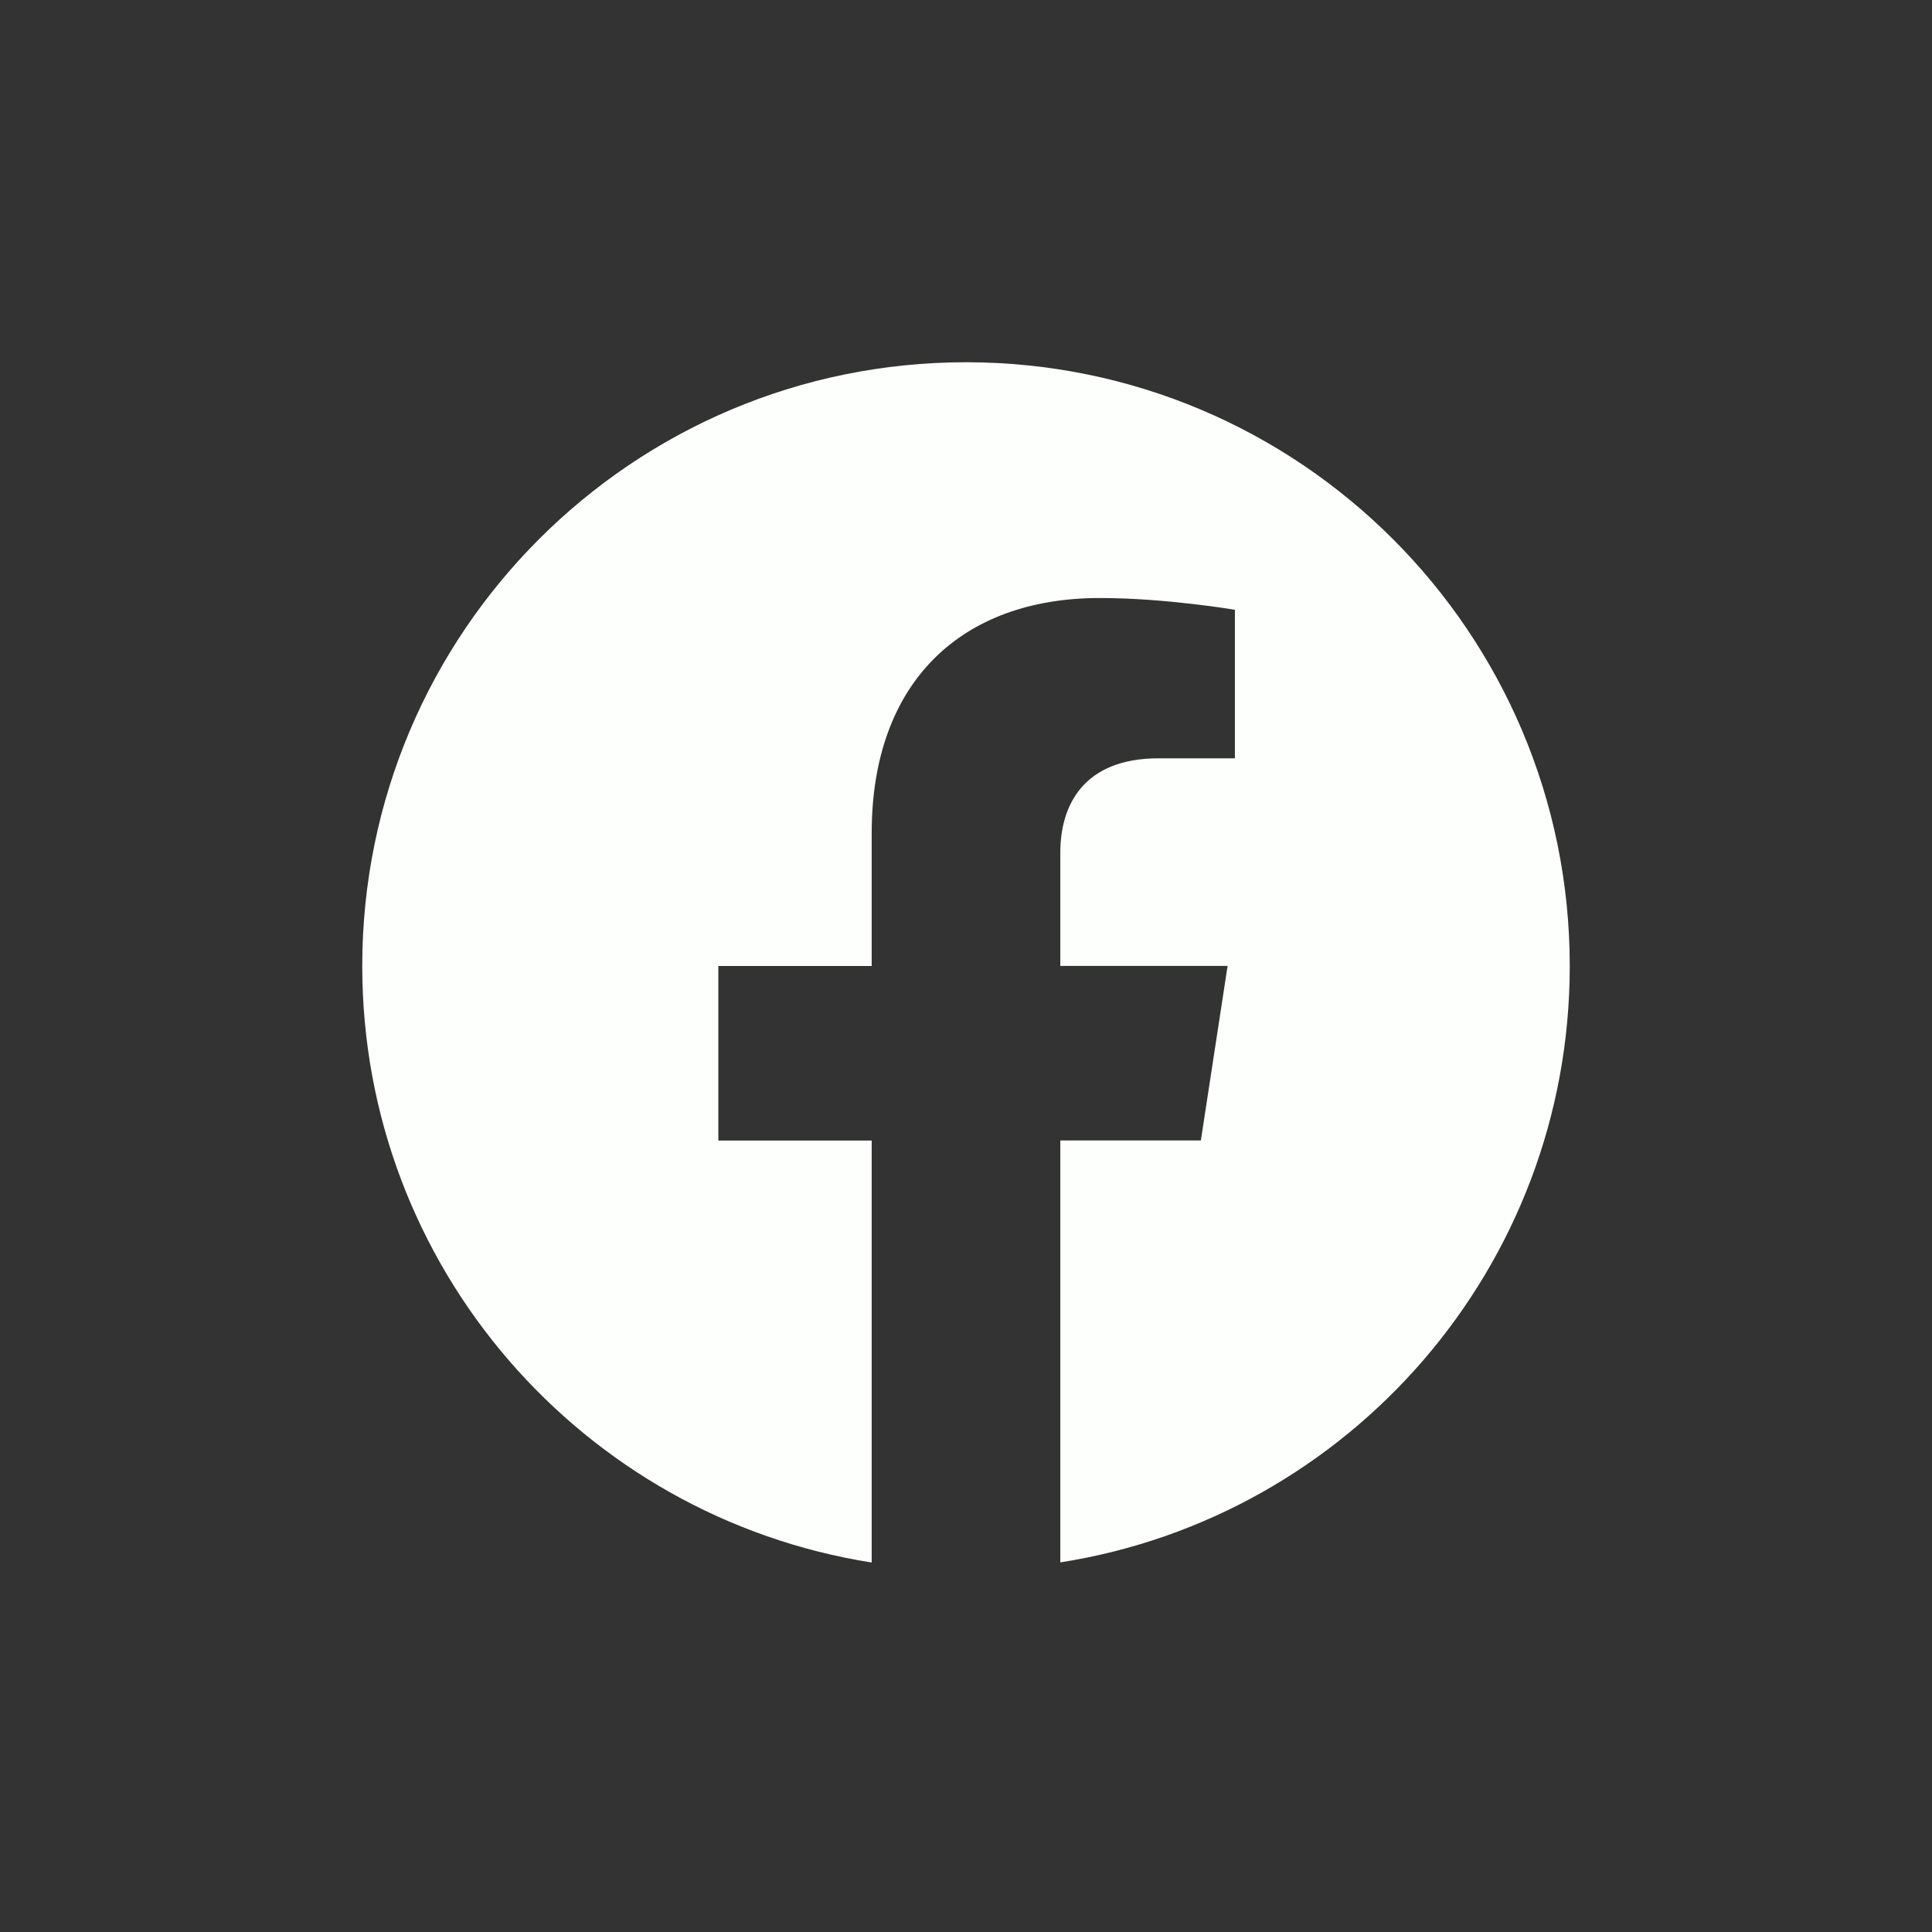 <svg width="32" height="32" viewBox="0 0 32 32" fill="none" xmlns="http://www.w3.org/2000/svg">
<rect x="0" y="0" width="32" height="32" fill="#333333" stroke="none"/>
<path d="M16 6C10.477 6 6 10.477 6 16C6 20.991 9.656 25.127 14.438 25.88V18.891H11.898V16H14.438V13.797C14.438 11.289 15.931 9.905 18.214 9.905C19.308 9.905 20.454 10.1 20.454 10.1V12.56H19.19C17.95 12.56 17.562 13.332 17.562 14.123V15.998H20.333L19.89 18.889H17.562V25.878C22.344 25.129 26 20.991 26 16C26 10.477 21.523 6 16 6Z" fill="#FDFFFC"/>
</svg>
